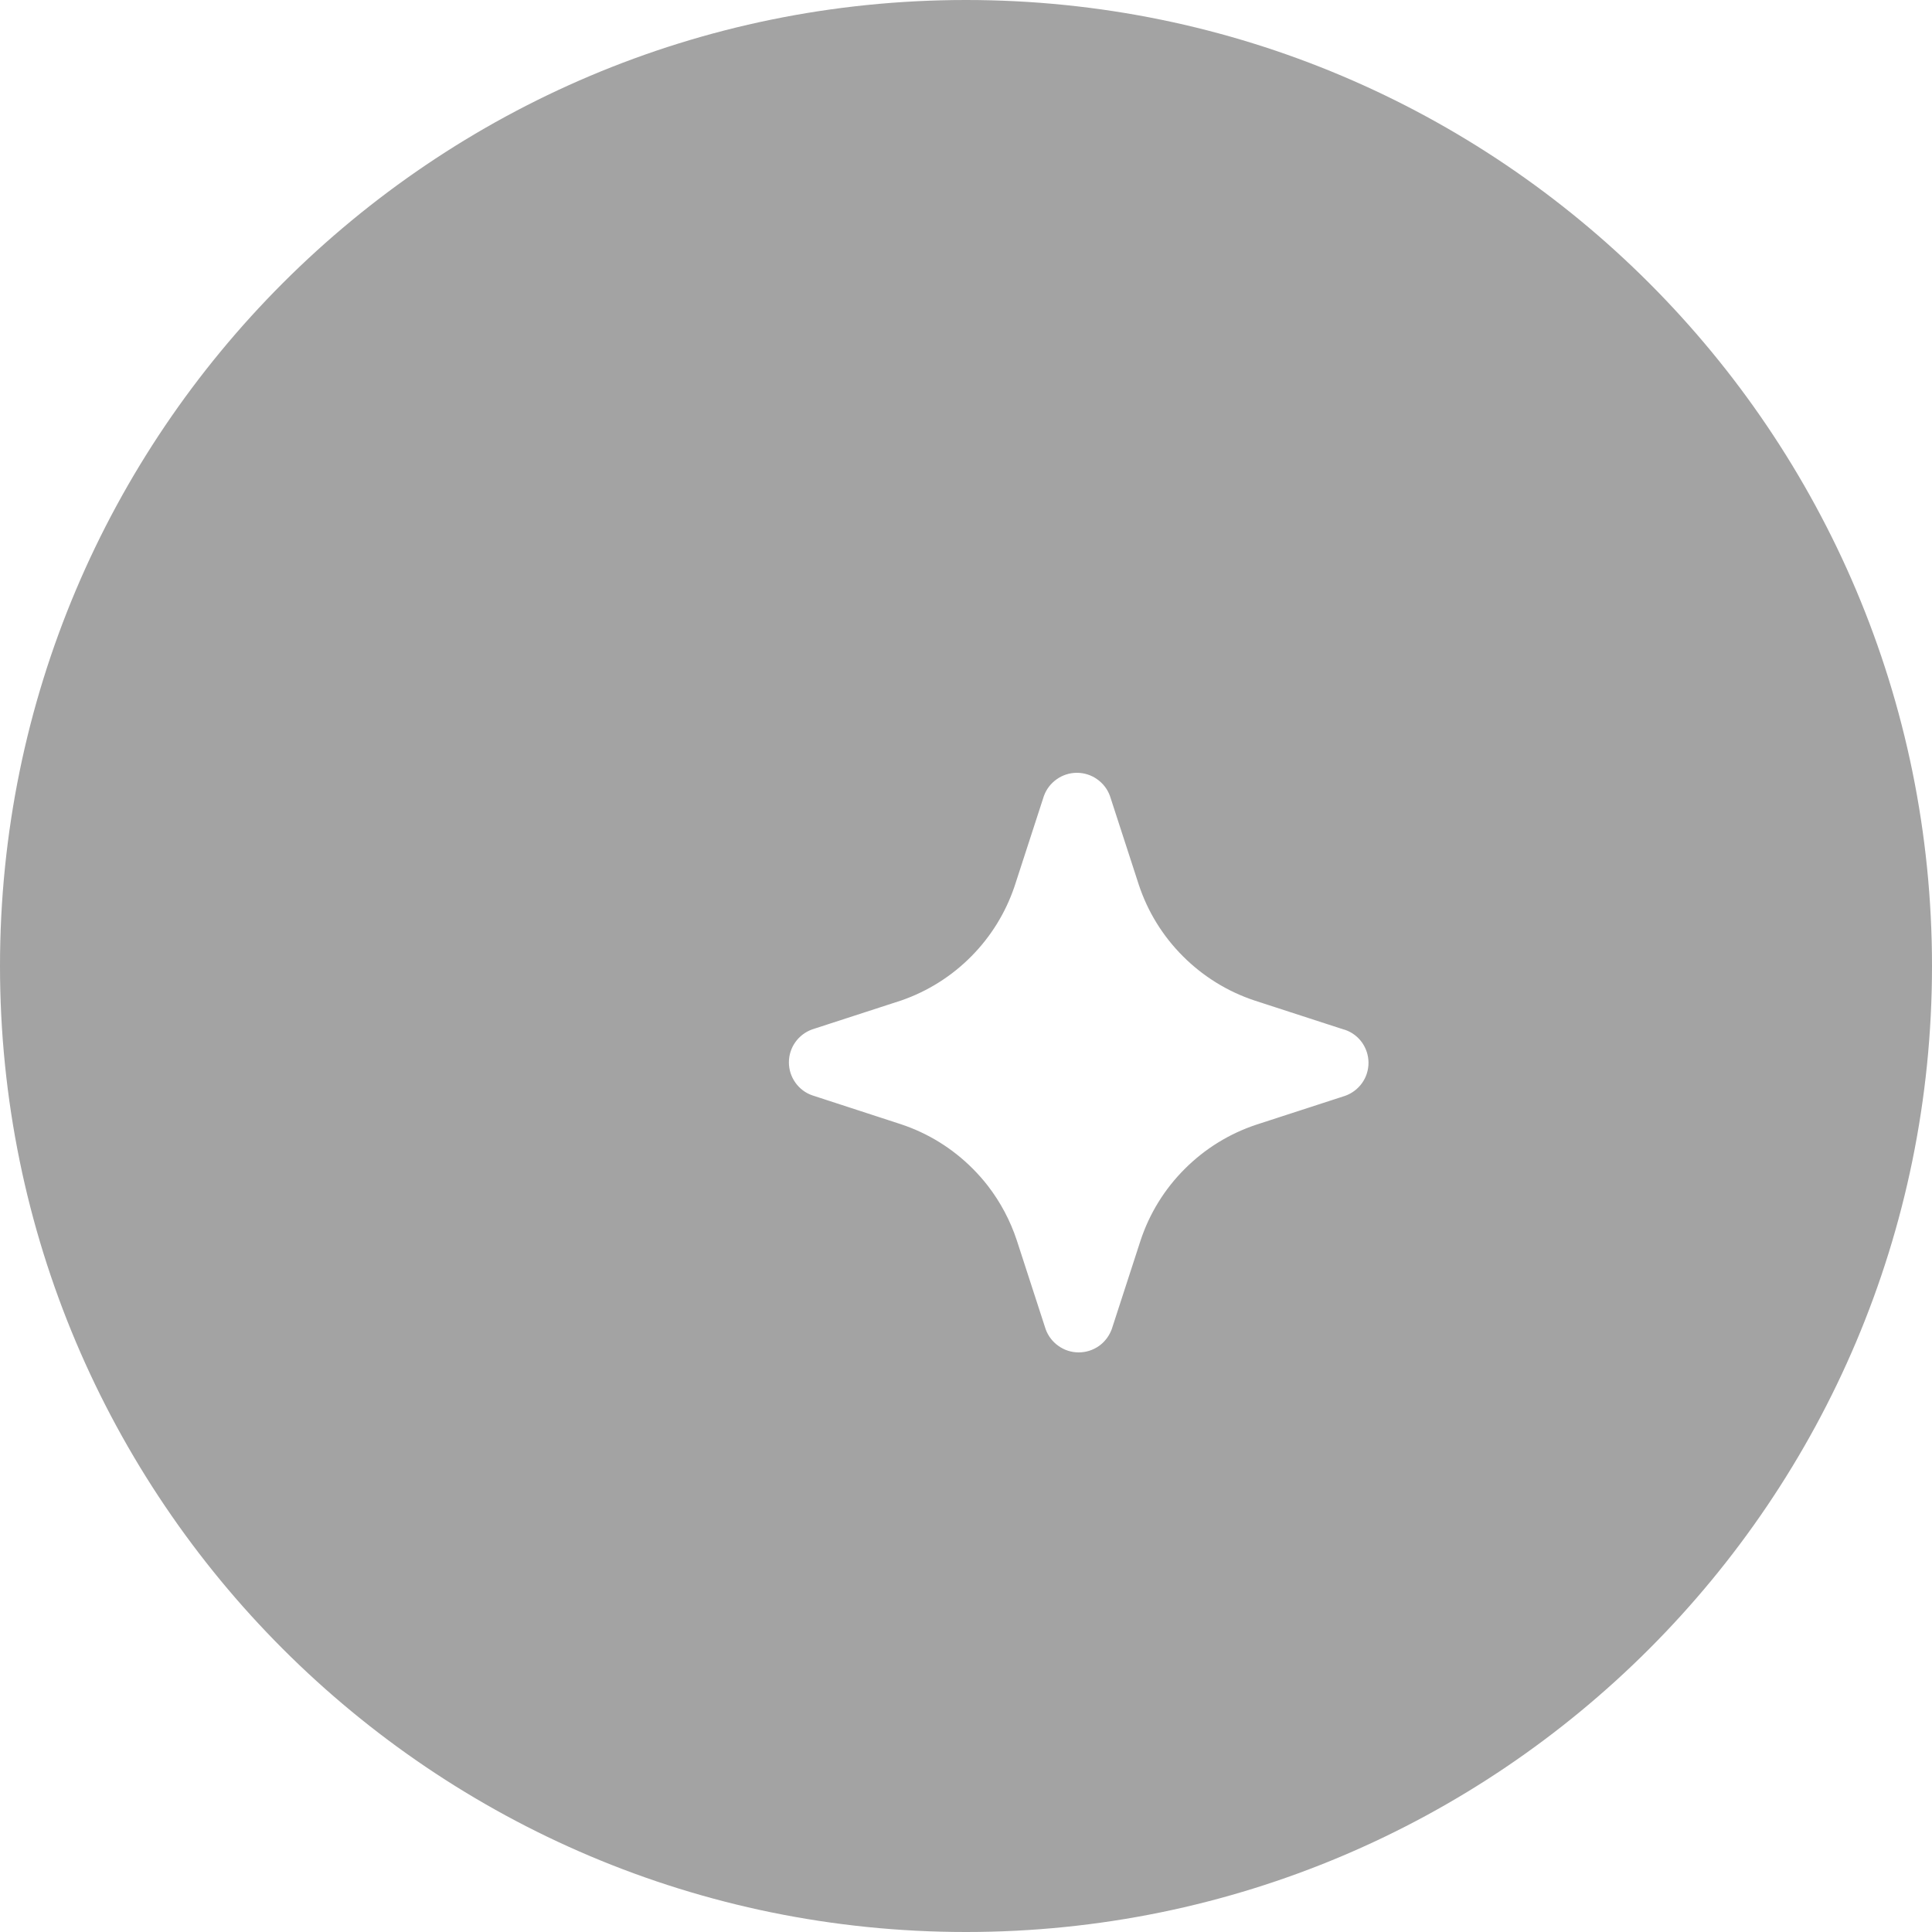 <svg width="24" height="24" viewBox="0 0 24 24" fill="none" xmlns="http://www.w3.org/2000/svg">
<path fillRule="evenodd" clipRule="evenodd" d="M12 24C18.627 24 24 18.627 24 12C24 5.373 18.627 0 12 0C5.373 0 0 5.373 0 12C0 18.627 5.373 24 12 24ZM12.271 14.73C12.213 14.655 12.15 14.584 12.083 14.517C11.833 14.266 11.528 14.077 11.193 13.966L10.091 13.607C10.006 13.578 9.932 13.522 9.88 13.448C9.828 13.375 9.8 13.287 9.8 13.197C9.8 13.107 9.828 13.019 9.88 12.946C9.932 12.873 10.006 12.817 10.091 12.787L11.193 12.429C11.524 12.315 11.824 12.126 12.07 11.876C12.309 11.634 12.49 11.341 12.6 11.019L12.609 10.992L12.967 9.89C12.997 9.805 13.053 9.732 13.127 9.68C13.2 9.628 13.288 9.6 13.378 9.6C13.468 9.6 13.556 9.628 13.629 9.68C13.703 9.732 13.759 9.805 13.789 9.89L14.147 10.992C14.258 11.327 14.446 11.631 14.696 11.88C14.946 12.13 15.25 12.318 15.585 12.429L16.687 12.787L16.709 12.793C16.794 12.822 16.868 12.878 16.92 12.951C16.972 13.025 17 13.113 17 13.203C17 13.293 16.972 13.381 16.92 13.454C16.868 13.527 16.794 13.583 16.709 13.613L15.607 13.971C15.272 14.082 14.968 14.27 14.718 14.52C14.468 14.769 14.28 15.073 14.169 15.408L13.811 16.51C13.807 16.519 13.804 16.528 13.8 16.537C13.768 16.61 13.717 16.674 13.652 16.72C13.578 16.772 13.49 16.8 13.4 16.8C13.31 16.8 13.222 16.772 13.149 16.72C13.075 16.668 13.019 16.595 12.989 16.51L12.631 15.408C12.55 15.163 12.428 14.933 12.271 14.73ZM13.8 8.874V7.2C13.8 5.433 12.367 4 10.6 4C8.833 4 7.4 5.433 7.4 7.2V12C7.4 13.767 8.833 15.2 10.6 15.2C10.914 15.2 11.218 15.155 11.505 15.07C11.346 14.914 11.154 14.796 10.942 14.725L9.834 14.365L9.825 14.362C9.584 14.277 9.375 14.12 9.227 13.911C9.08 13.703 9.001 13.455 9 13.2C8.749 12.866 8.6 12.45 8.6 12V7.2C8.6 6.095 9.495 5.2 10.6 5.2C11.705 5.2 12.6 6.095 12.6 7.2V9.076C12.621 9.059 12.643 9.042 12.665 9.027C12.873 8.879 13.123 8.8 13.378 8.8C13.523 8.8 13.665 8.825 13.8 8.874ZM12.051 16.211C11.656 16.334 11.236 16.4 10.8 16.4H10.4L10.227 16.396C7.988 16.306 6.2 14.462 6.2 12.2V11.8L6.195 11.719C6.155 11.426 5.904 11.2 5.6 11.2C5.269 11.2 5 11.469 5 11.8V12.2L5.003 12.389C5.098 15.15 7.267 17.385 10 17.585L10 19.4L10.005 19.481C10.045 19.774 10.296 20 10.6 20C10.931 20 11.2 19.731 11.2 19.4L11.201 17.585C11.684 17.55 12.149 17.451 12.589 17.297C12.429 17.157 12.306 16.978 12.235 16.776L12.232 16.767L12.051 16.211ZM19.226 17.77L18.614 17.572C18.428 17.51 18.259 17.405 18.12 17.267C17.981 17.128 17.877 16.959 17.815 16.773L17.616 16.161C17.599 16.114 17.568 16.073 17.527 16.044C17.487 16.015 17.438 16 17.388 16C17.338 16 17.289 16.015 17.248 16.044C17.207 16.073 17.176 16.114 17.16 16.161L16.961 16.773C16.9 16.958 16.797 17.126 16.661 17.265C16.524 17.403 16.358 17.508 16.174 17.572L15.561 17.77C15.514 17.787 15.473 17.818 15.444 17.859C15.415 17.9 15.4 17.948 15.4 17.998C15.4 18.049 15.415 18.097 15.444 18.138C15.473 18.179 15.514 18.21 15.561 18.226L16.174 18.425C16.36 18.487 16.53 18.592 16.668 18.731C16.807 18.871 16.911 19.04 16.973 19.227L17.172 19.839C17.189 19.886 17.219 19.927 17.26 19.956C17.301 19.985 17.35 20 17.4 20C17.45 20 17.499 19.985 17.54 19.956C17.581 19.927 17.611 19.886 17.628 19.839L17.827 19.227C17.889 19.041 17.994 18.872 18.132 18.733C18.271 18.595 18.44 18.49 18.626 18.428L19.239 18.23C19.286 18.213 19.327 18.182 19.356 18.141C19.384 18.1 19.4 18.052 19.4 18.002C19.4 17.951 19.384 17.903 19.356 17.862C19.327 17.821 19.286 17.79 19.239 17.774L19.226 17.77Z" fill="#A3A3A3"/>
</svg>
